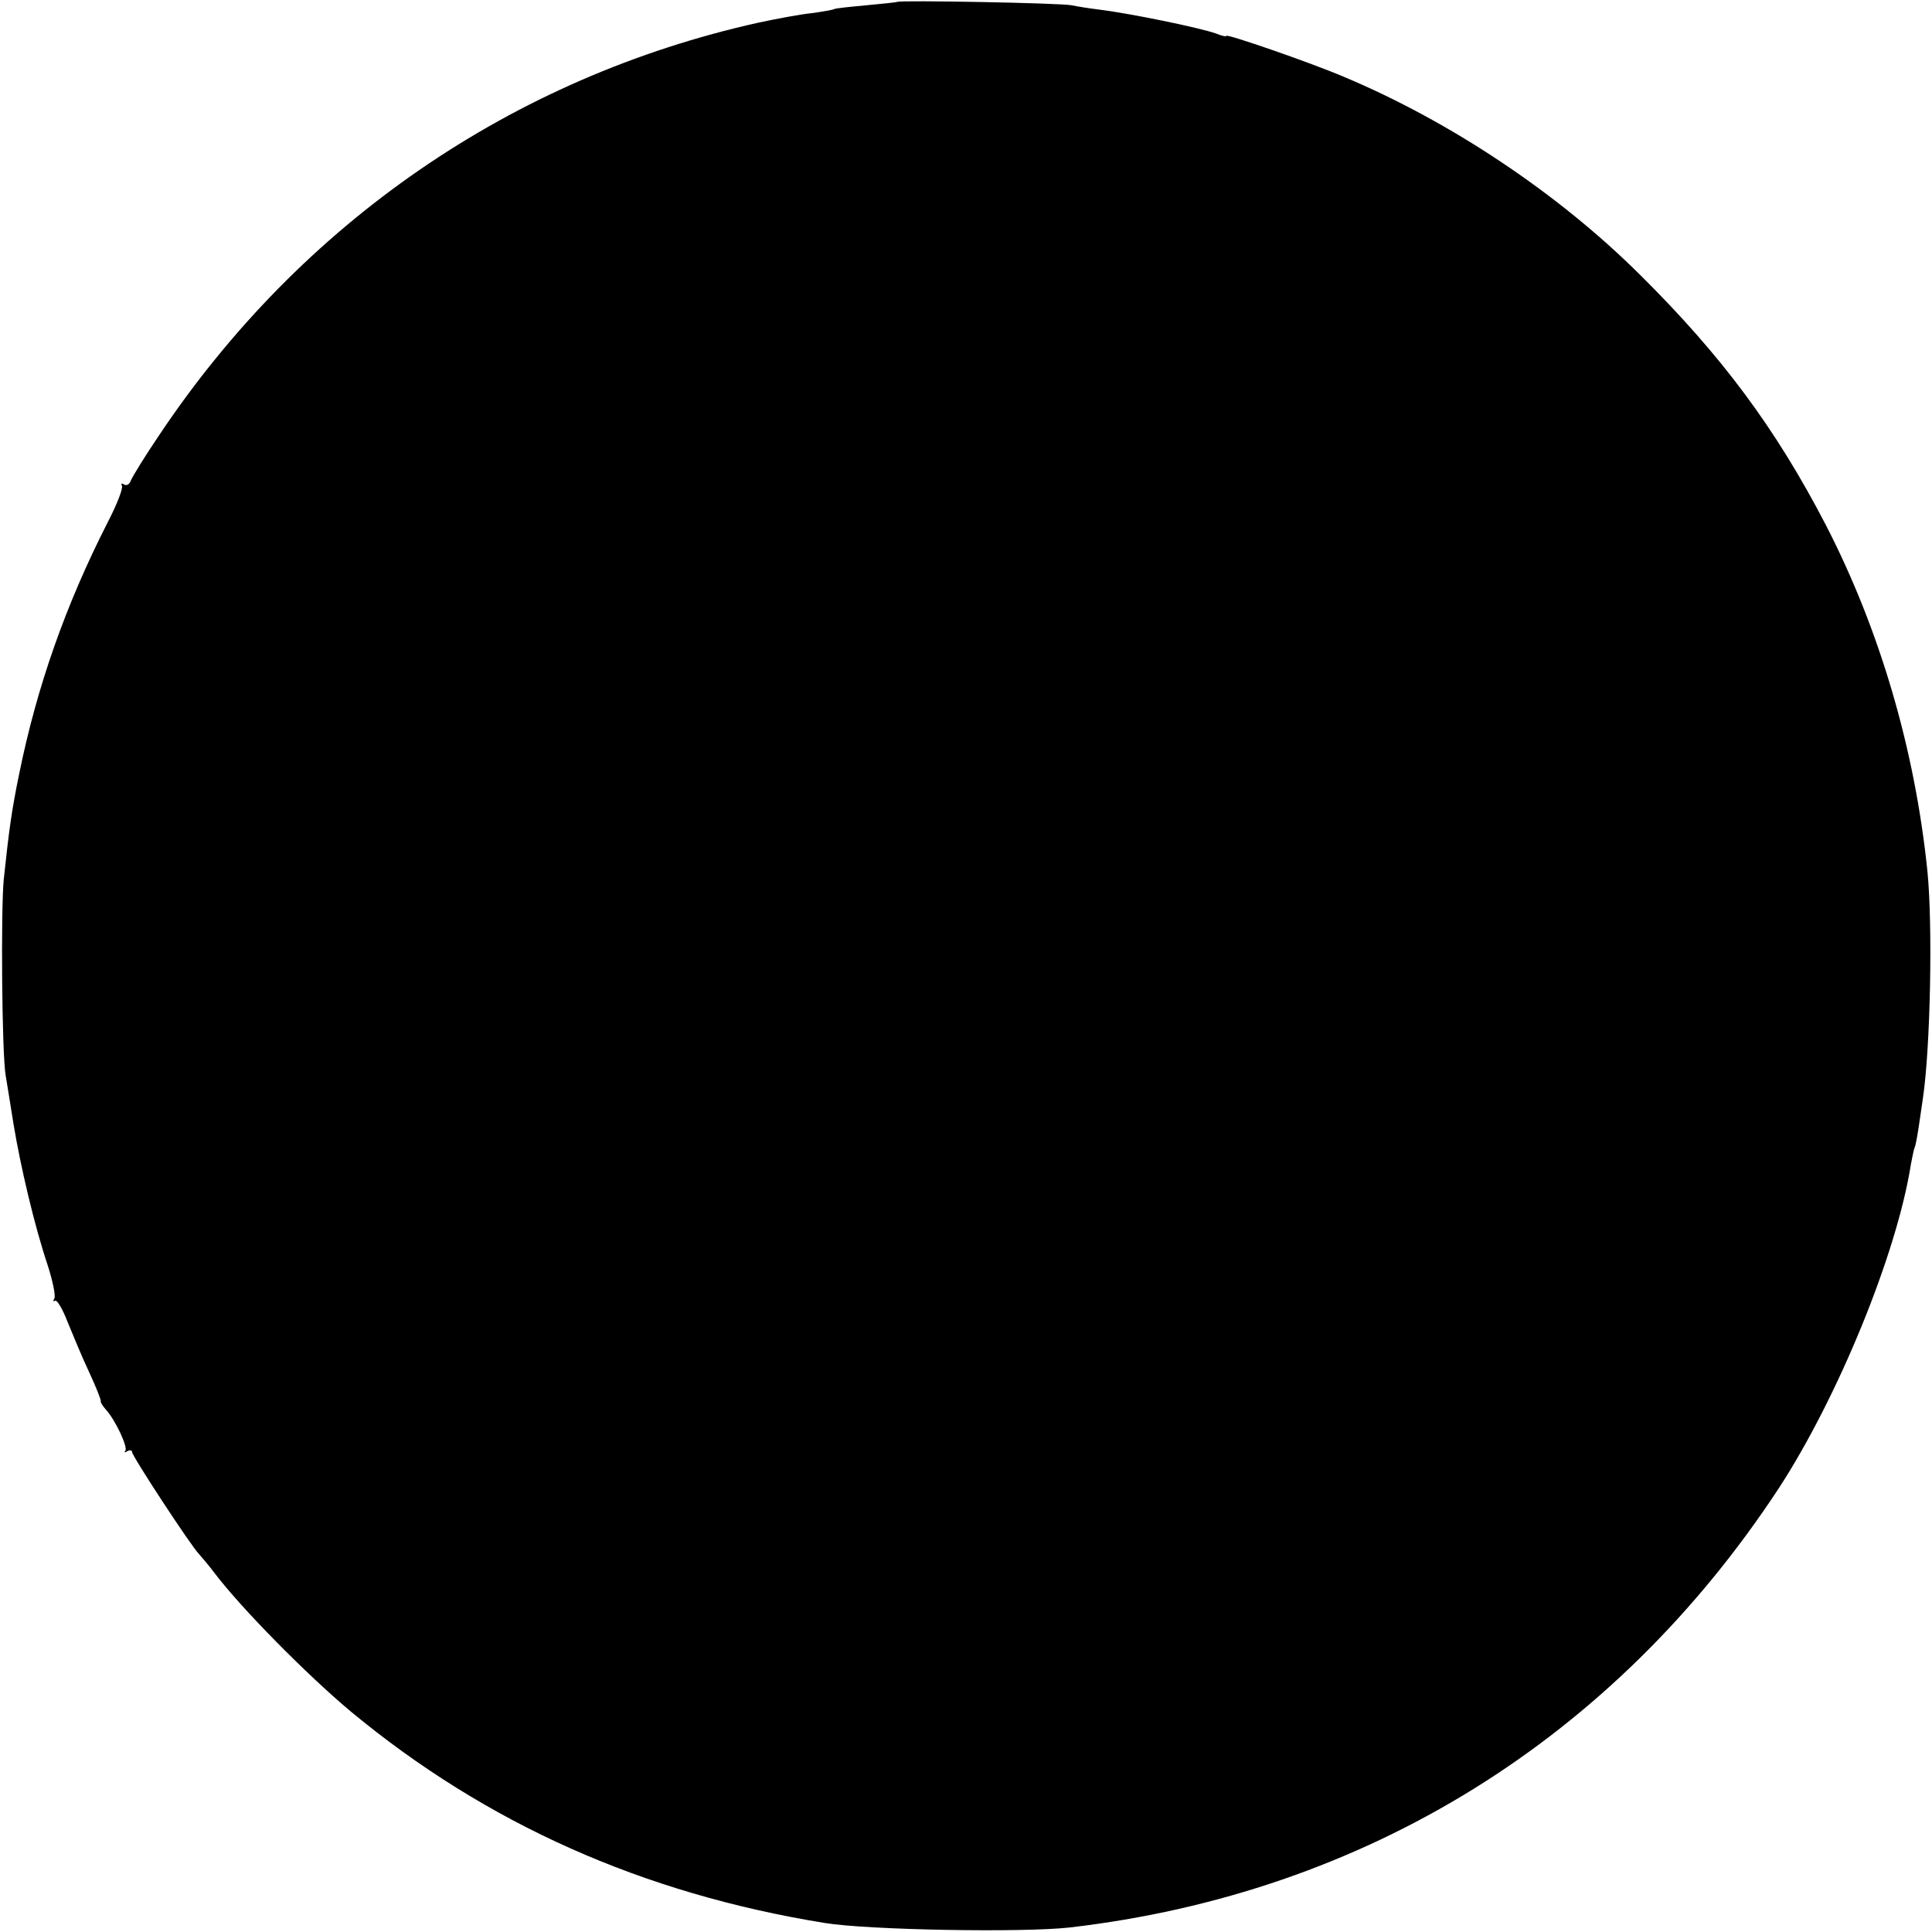 <?xml version="1.0" standalone="no"?>
<!DOCTYPE svg PUBLIC "-//W3C//DTD SVG 20010904//EN"
 "http://www.w3.org/TR/2001/REC-SVG-20010904/DTD/svg10.dtd">
<svg version="1.0" xmlns="http://www.w3.org/2000/svg"
 width="512pt" height="512pt" viewBox="0 0 512 512"
 preserveAspectRatio="xMidYMid meet">
<g transform="translate(0,512) scale(0.1,-0.1)"
fill="#000000" stroke="none">
<path d="M2378 5115 c-1 -1 -39 -5 -82 -9 -44 -4 -82 -8 -85 -10 -3 -2 -31 -7
-61 -11 -30 -3 -93 -15 -140 -25 -652 -145 -1212 -530 -1588 -1093 -38 -56
-71 -110 -75 -120 -4 -11 -12 -15 -18 -11 -7 4 -9 3 -6 -3 4 -6 -13 -50 -38
-98 -111 -218 -187 -434 -234 -665 -20 -97 -27 -148 -41 -280 -8 -81 -5 -463
5 -520 3 -19 13 -78 21 -130 19 -114 55 -267 90 -372 14 -43 22 -83 18 -89 -4
-7 -3 -9 2 -6 5 3 20 -22 33 -56 14 -34 39 -95 58 -135 18 -39 32 -74 30 -76
-1 -2 5 -12 14 -22 26 -29 59 -101 51 -109 -4 -5 -1 -5 5 -1 7 4 13 3 13 -2 0
-11 157 -250 177 -270 7 -8 26 -30 41 -50 72 -95 246 -271 362 -368 360 -298
774 -482 1255 -560 116 -19 526 -26 650 -12 784 91 1443 500 1879 1164 157
241 313 622 350 858 4 21 8 41 10 45 2 3 7 29 11 56 4 28 9 61 11 75 20 136
26 457 12 600 -33 323 -126 641 -270 920 -133 256 -276 448 -492 662 -217 216
-504 407 -786 525 -92 39 -310 114 -310 108 0 -3 -12 0 -27 6 -41 15 -230 54
-313 64 -25 3 -56 8 -70 11 -27 6 -456 14 -462 9z"/>
</g>
</svg>
